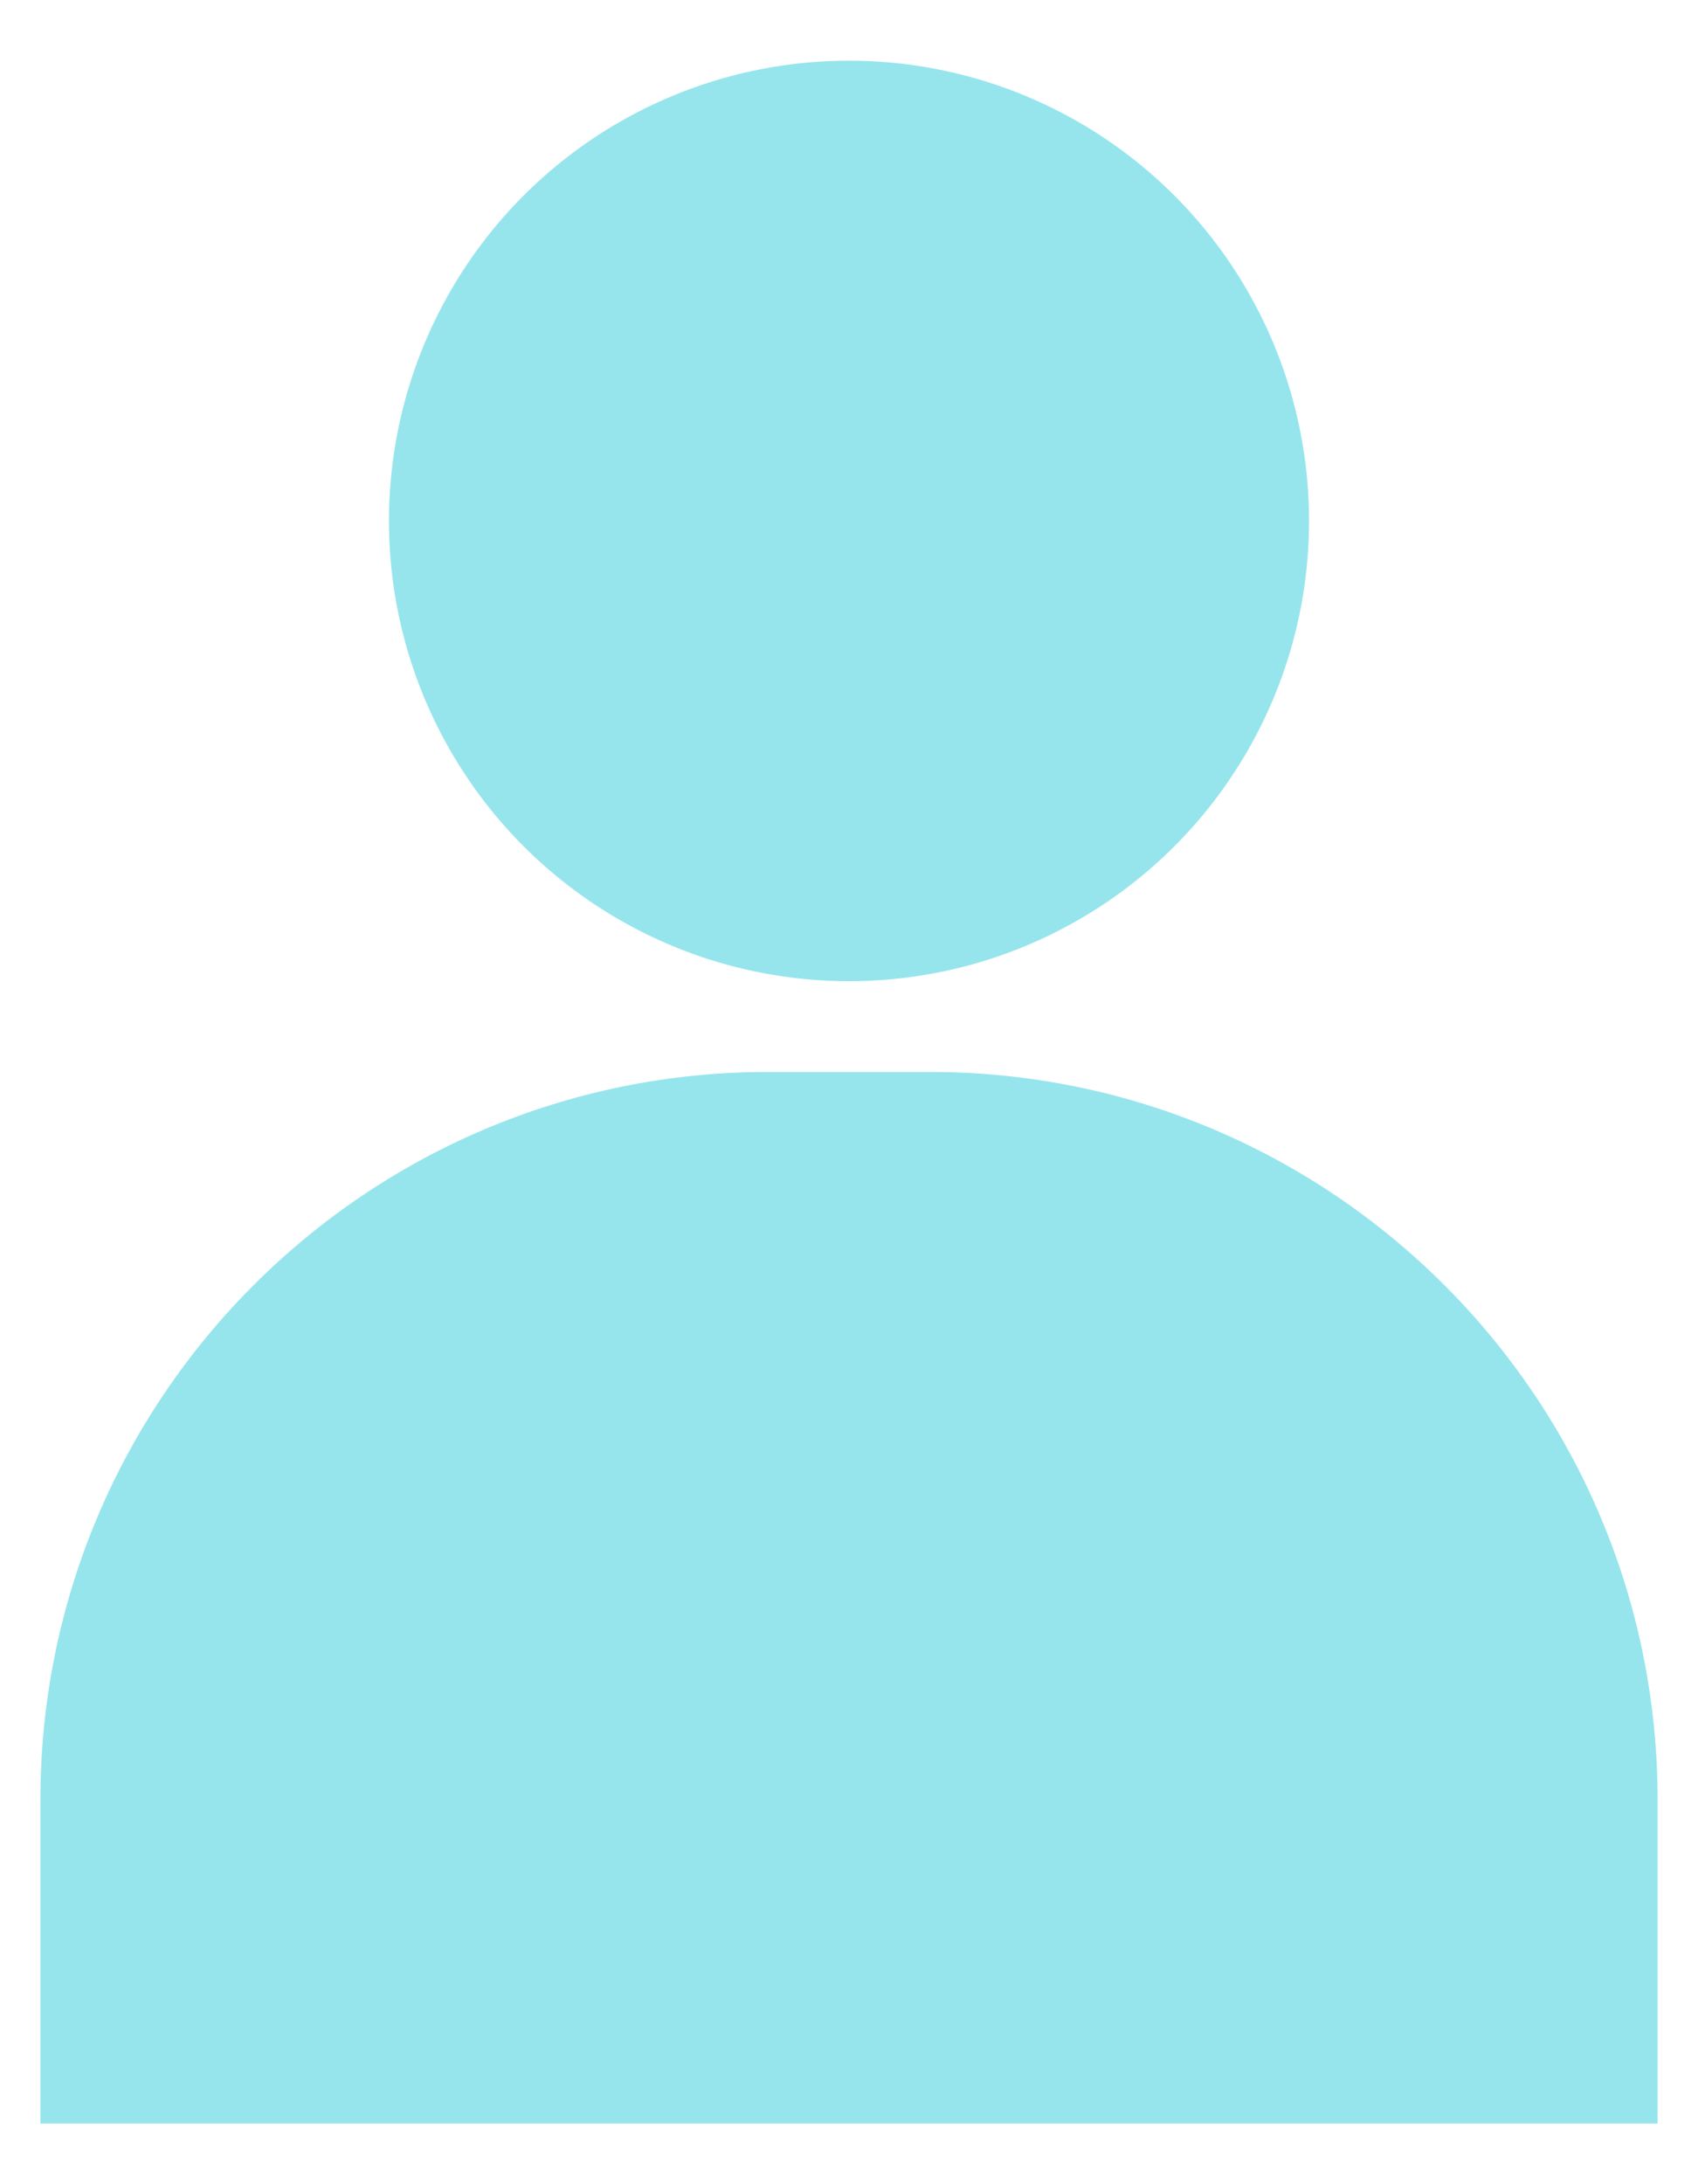 <svg width="14" height="18" viewBox="0 0 14 18" fill="none" xmlns="http://www.w3.org/2000/svg">
<circle cx="7" cy="4.293" r="3.793" fill="#96E5ED"/>
<path d="M0.333 14.834C0.333 11.52 3.02 8.834 6.333 8.834H7.667C10.98 8.834 13.667 11.52 13.667 14.834V17.5H0.333V14.834Z" fill="#96E5ED"/>
</svg>
